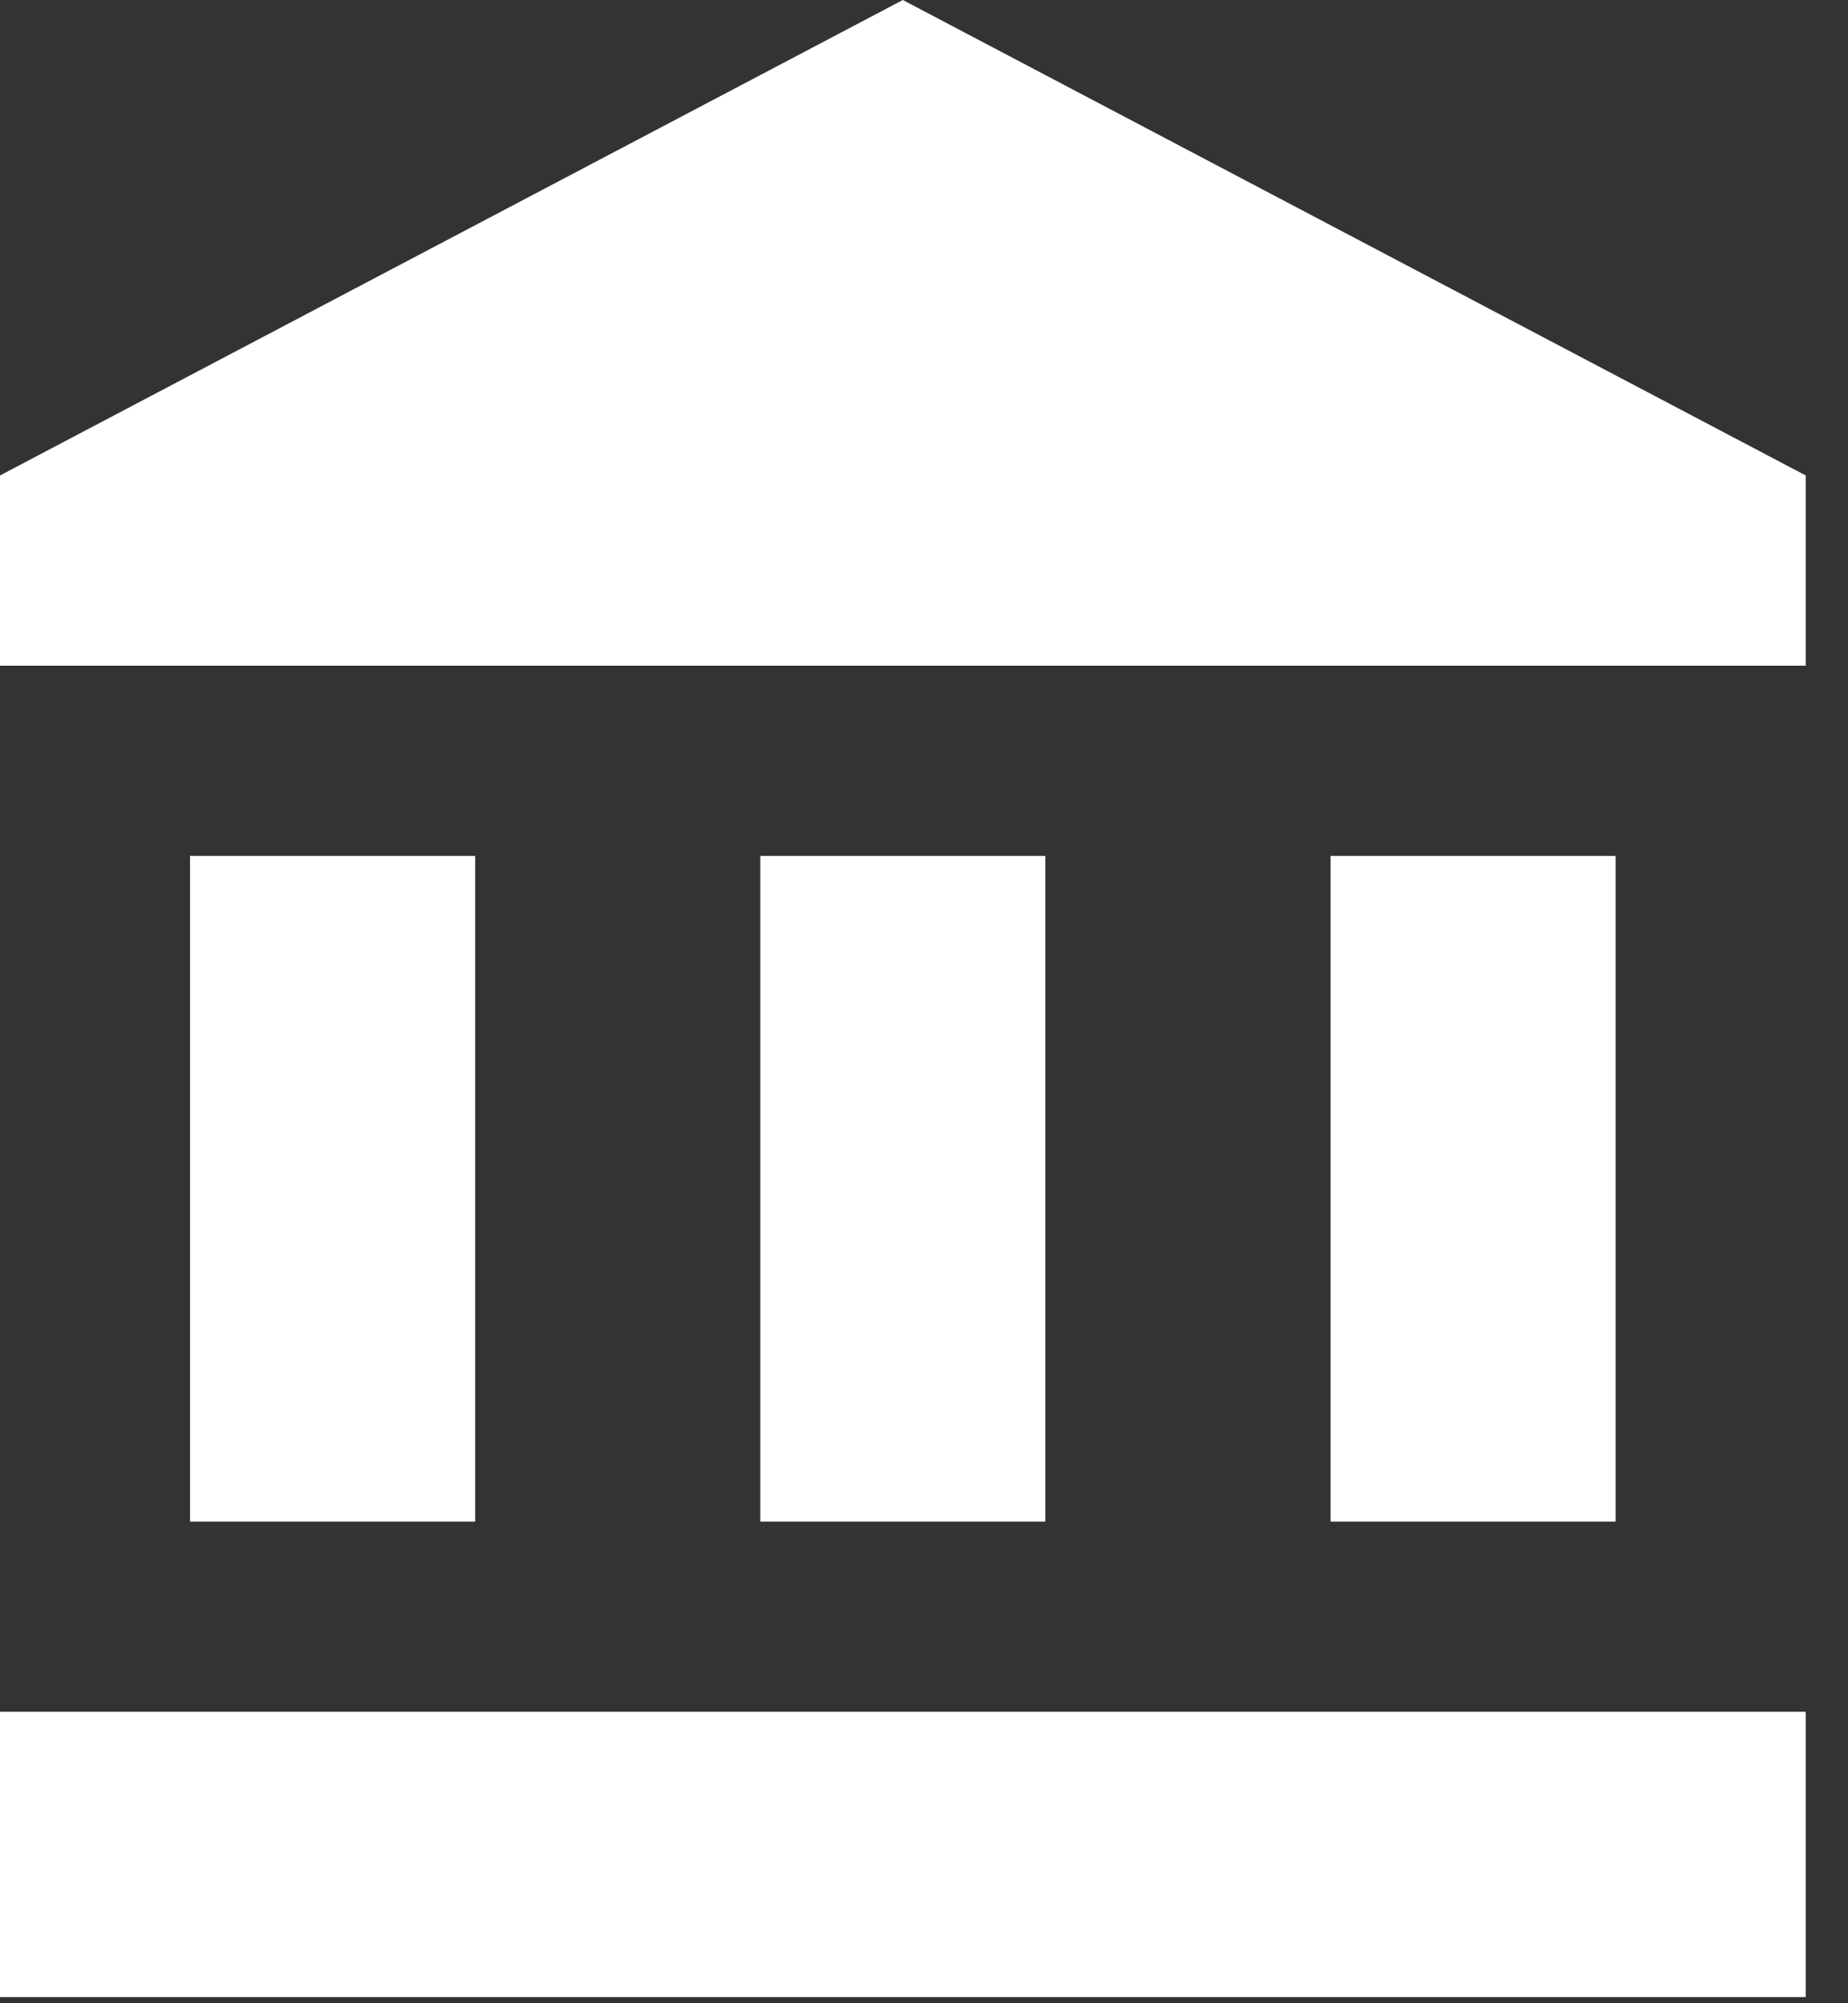 <?xml version="1.0" encoding="UTF-8" standalone="no"?>
<svg width="24px" height="26px" viewBox="0 0 24 26" version="1.1" xmlns="http://www.w3.org/2000/svg" xmlns:xlink="http://www.w3.org/1999/xlink">
    <rect x="0" y="0" width="24" height="26" fill="#333333" stroke="none"/>
    <!-- Generator: Sketch 39.1 (31720) - http://www.bohemiancoding.com/sketch -->
    <title>Fill 3</title>
    <desc>Created with Sketch.</desc>
    <defs></defs>
    <g id="Mobile" stroke="none" stroke-width="1" fill="none" fill-rule="evenodd">
        <g id="0.0-SandwichMenu" transform="translate(-47, -348)" fill="#FFFFFF">
            <g id="Group-7" transform="translate(47, 348)">
                <path d="M2.468,19.749 L6.171,19.749 L6.171,11.109 L2.468,11.109 L2.468,19.749 Z M9.874,19.749 L13.576,19.749 L13.576,11.109 L9.874,11.109 L9.874,19.749 Z M0,25.92 L23.451,25.92 L23.451,22.217 L0,22.217 L0,25.92 Z M17.28,19.749 L20.982,19.749 L20.982,11.109 L17.28,11.109 L17.28,19.749 Z M11.725,0 L0,6.171 L0,8.64 L23.451,8.64 L23.451,6.171 L11.725,0 L11.725,0 Z" id="Fill-3"></path>
            </g>
        </g>
    </g>
</svg>